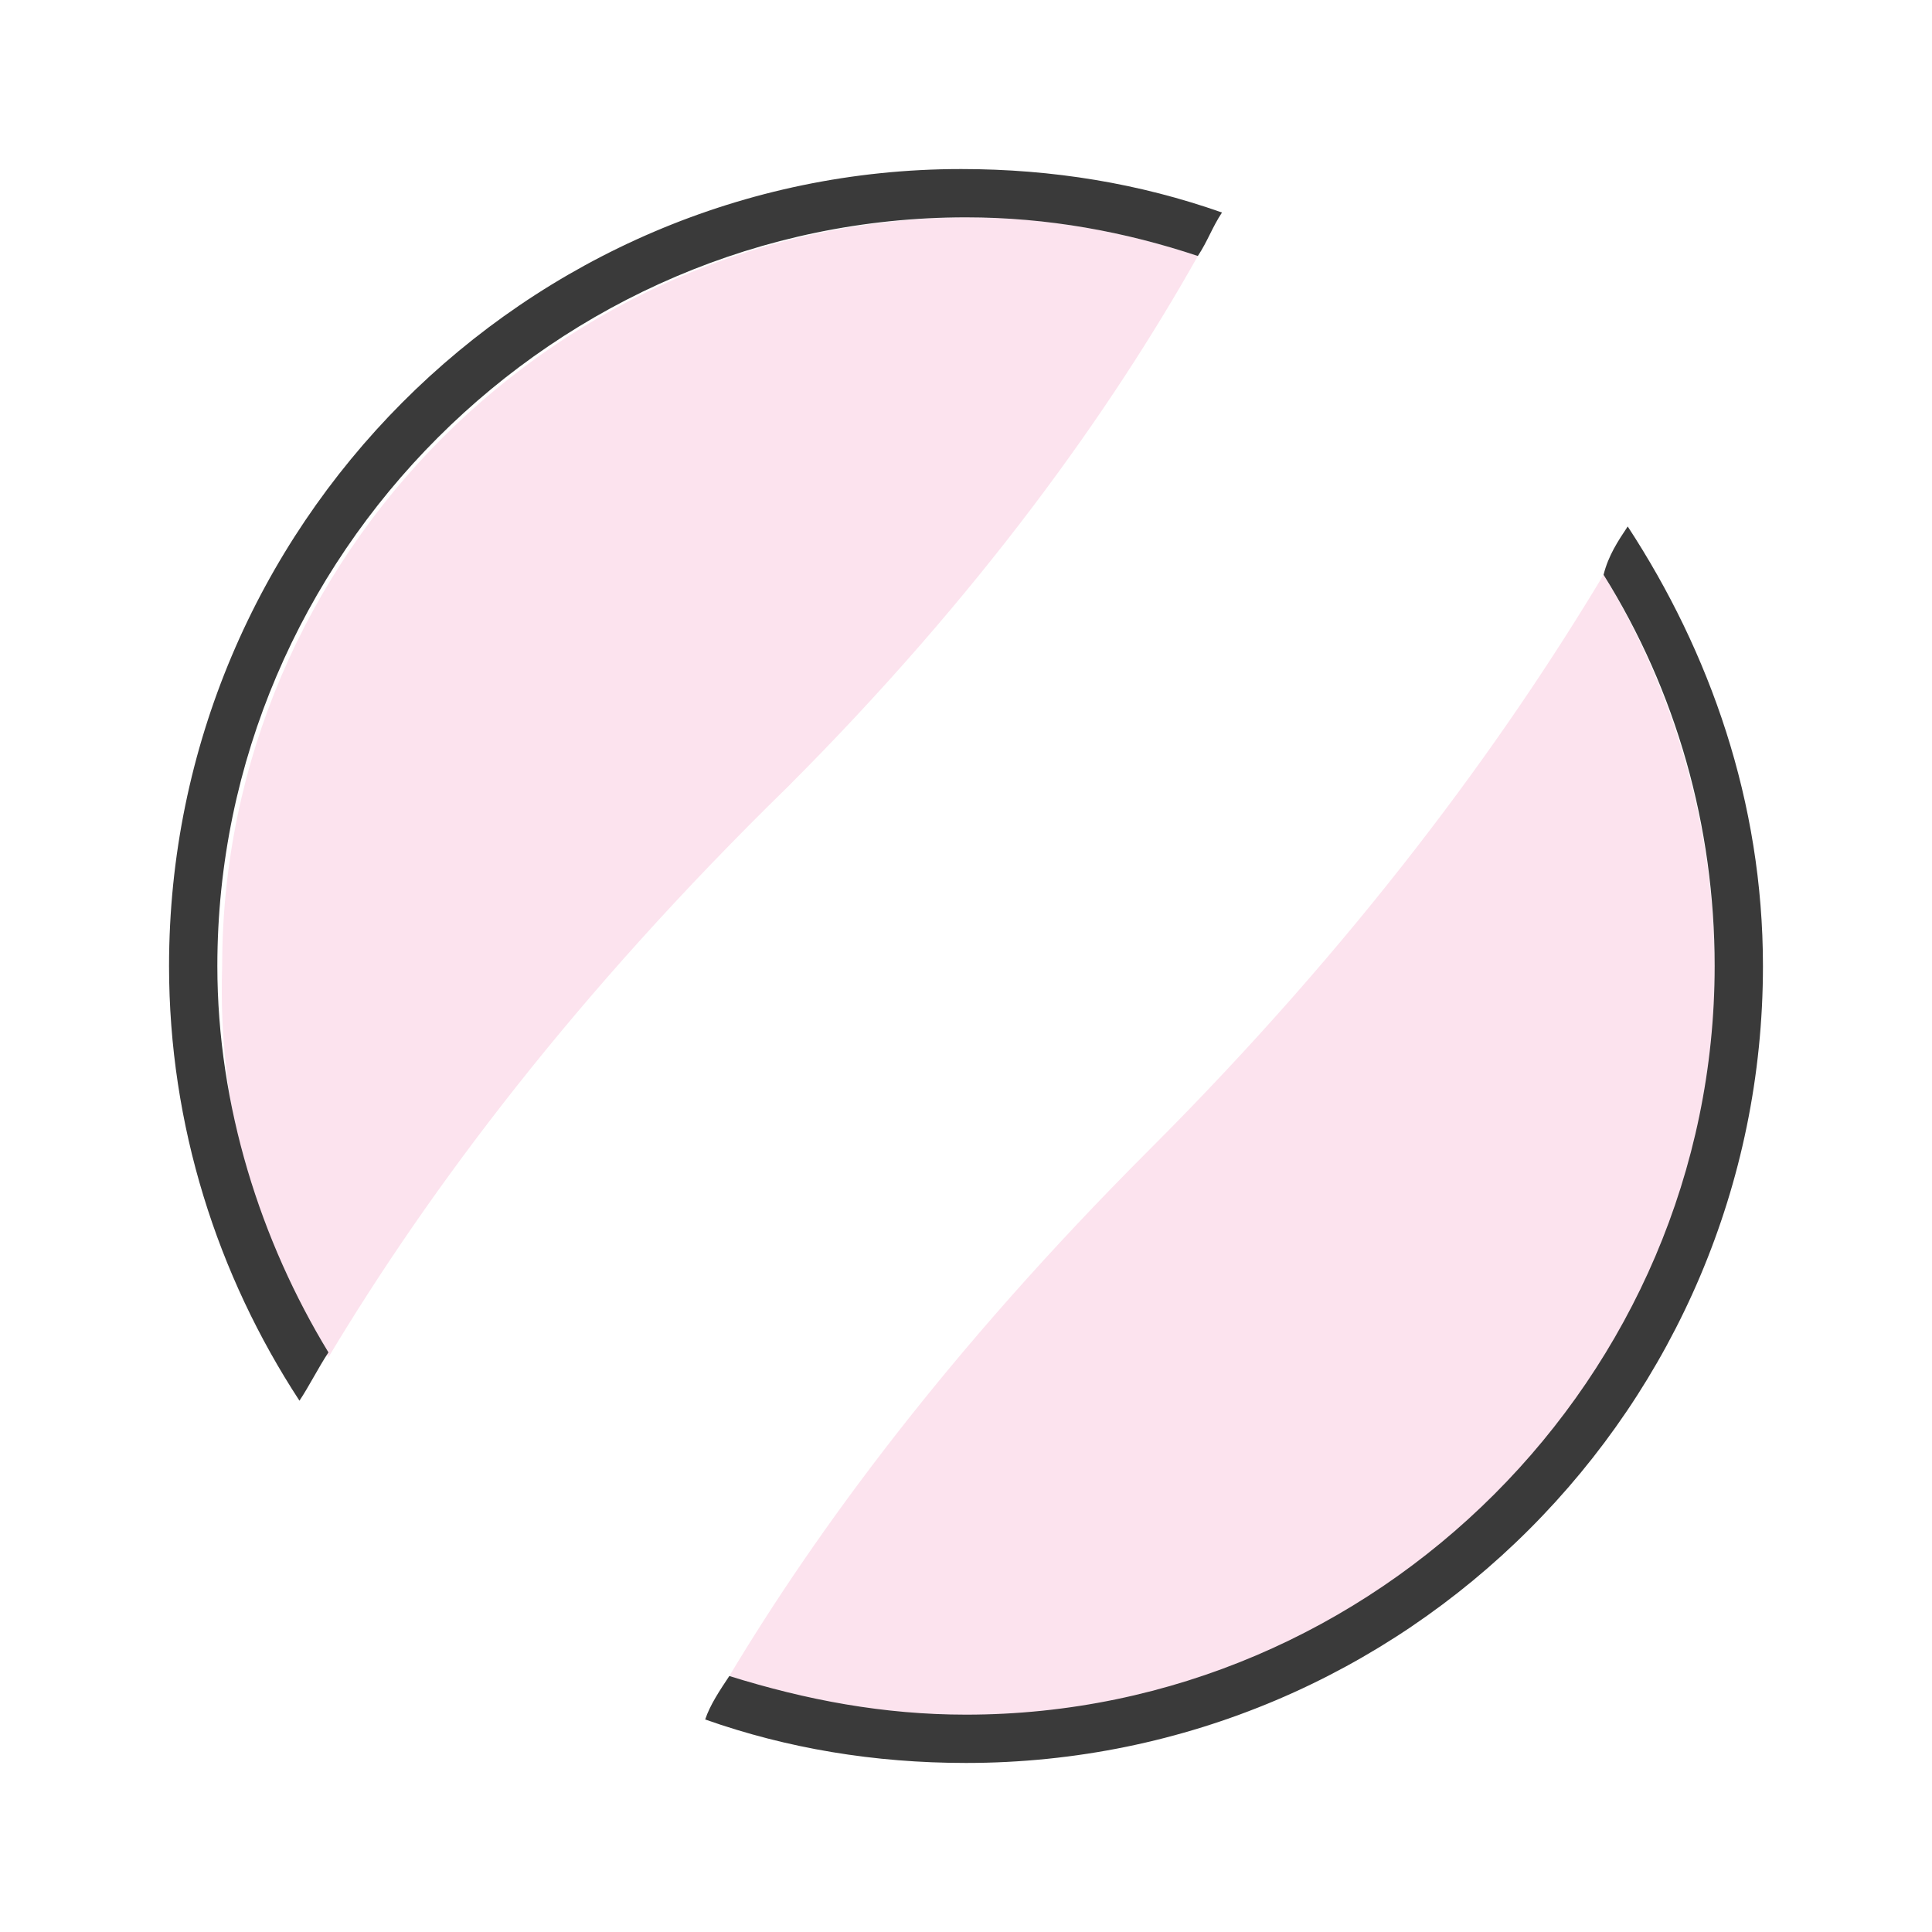 <?xml version="1.0" encoding="utf-8"?>
<!-- Generator: Adobe Illustrator 24.0.2, SVG Export Plug-In . SVG Version: 6.00 Build 0)  -->
<svg version="1.1" id="Layer_1" xmlns="http://www.w3.org/2000/svg" xmlns:xlink="http://www.w3.org/1999/xlink" x="0px" y="0px"
	 viewBox="0 0 40 40" style="enable-background:new 0 0 40 40;" xml:space="preserve">
<style type="text/css">
	.st0{fill:#FCE3EE;}
	.st1{fill:#3A3A3A;}
</style>
<g id="Pen">
</g>
<path class="st0" d="M23.8,23.8c-4.2,4.2-6.9,7.9-8.7,10.9c1.5,0.5,3.2,0.9,4.9,0.9c8.5,0,15.5-7,15.5-15.5c0-3.1-0.9-5.9-2.3-8.2
	C31.1,15.4,28.1,19.5,23.8,23.8z"/>
<path class="st0" d="M16.3,16.3c4-4,6.7-7.8,8.5-11c-1.5-0.5-3.1-0.8-4.7-0.8c-8.5,0-15.5,7-15.5,15.5c-0.1,3,0.7,5.7,2.2,8.1
	C8.9,24.6,11.9,20.6,16.3,16.3z"/>
<path class="st1" d="M33.7,10.9c-0.2,0.3-0.4,0.6-0.5,1c1.5,2.4,2.3,5.2,2.3,8.1c0,8.5-7,15.5-15.5,15.5c-1.7,0-3.3-0.3-4.9-0.8
	c-0.2,0.3-0.4,0.6-0.5,0.9c1.7,0.6,3.5,0.9,5.4,0.9c9.1,0,16.5-7.4,16.5-16.5C36.5,16.6,35.4,13.5,33.7,10.9z"/>
<path class="st1" d="M6.8,28c-1.4-2.3-2.3-5.1-2.3-8c0-8.5,7-15.5,15.5-15.5c1.7,0,3.3,0.3,4.8,0.8C25,5,25.1,4.7,25.3,4.4
	c-1.7-0.6-3.5-0.9-5.4-0.9c-9,0-16.4,7.4-16.4,16.5c0,3.3,1,6.4,2.7,9C6.4,28.7,6.6,28.3,6.8,28z"/>
</svg>
